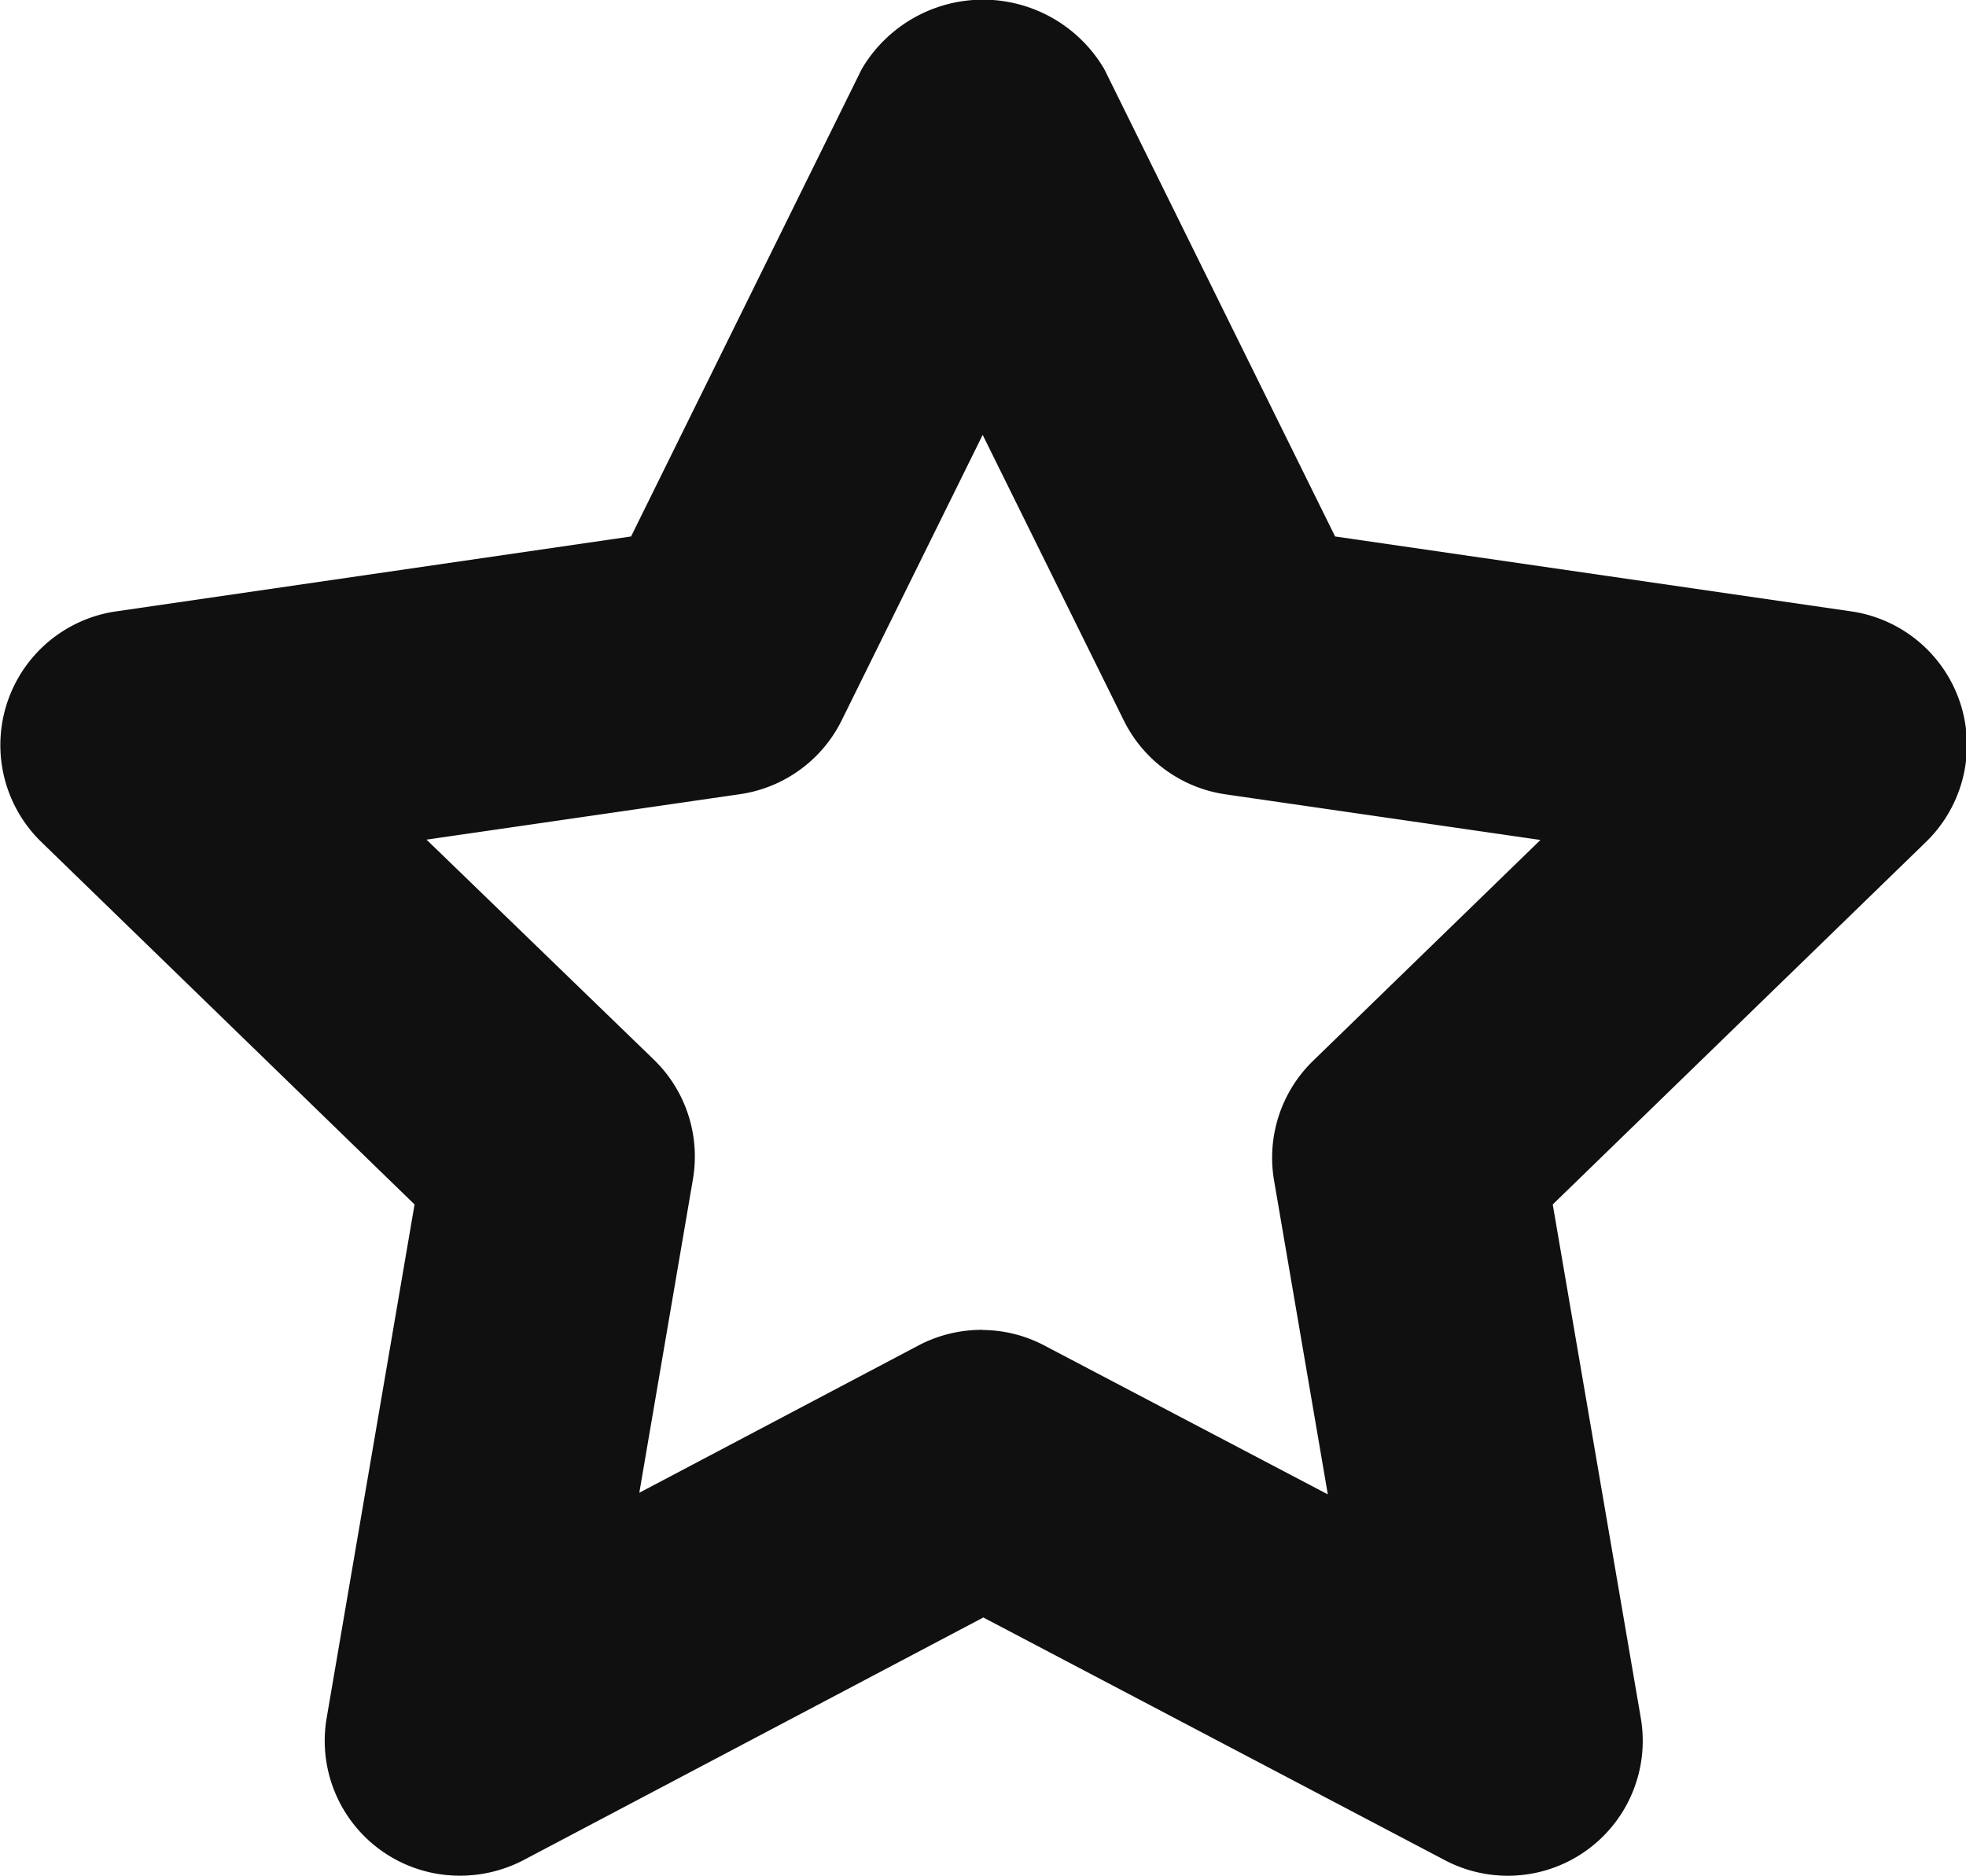 <svg xmlns="http://www.w3.org/2000/svg" width="12.15" height="11.595" viewBox="0 0 12.15 11.595">
  <path id="Path_115" data-name="Path 115" d="M420,222.343a.834.834,0,0,1-.823-.976l.543-3.173-2.307-2.241a.835.835,0,0,1,.463-1.425l3.182-.463,1.425-2.888a.869.869,0,0,1,1.5,0l1.426,2.888,3.189.463a.835.835,0,0,1,.463,1.425l-2.307,2.241.544,3.173a.834.834,0,0,1-1.211.88l-2.852-1.5-2.842,1.5A.849.849,0,0,1,420,222.343Zm3.232-3.373a.83.83,0,0,1,.388.1l1.744.916-.332-1.939a.835.835,0,0,1,.24-.74l1.406-1.366-1.946-.282a.835.835,0,0,1-.629-.457l-.872-1.765-.871,1.764a.835.835,0,0,1-.629.457l-1.937.281L421.2,217.3a.834.834,0,0,1,.24.74l-.331,1.936,1.732-.914A.841.841,0,0,1,423.229,218.969Z" transform="translate(-417.158 -210.749)" fill="#101010"/>
</svg>
